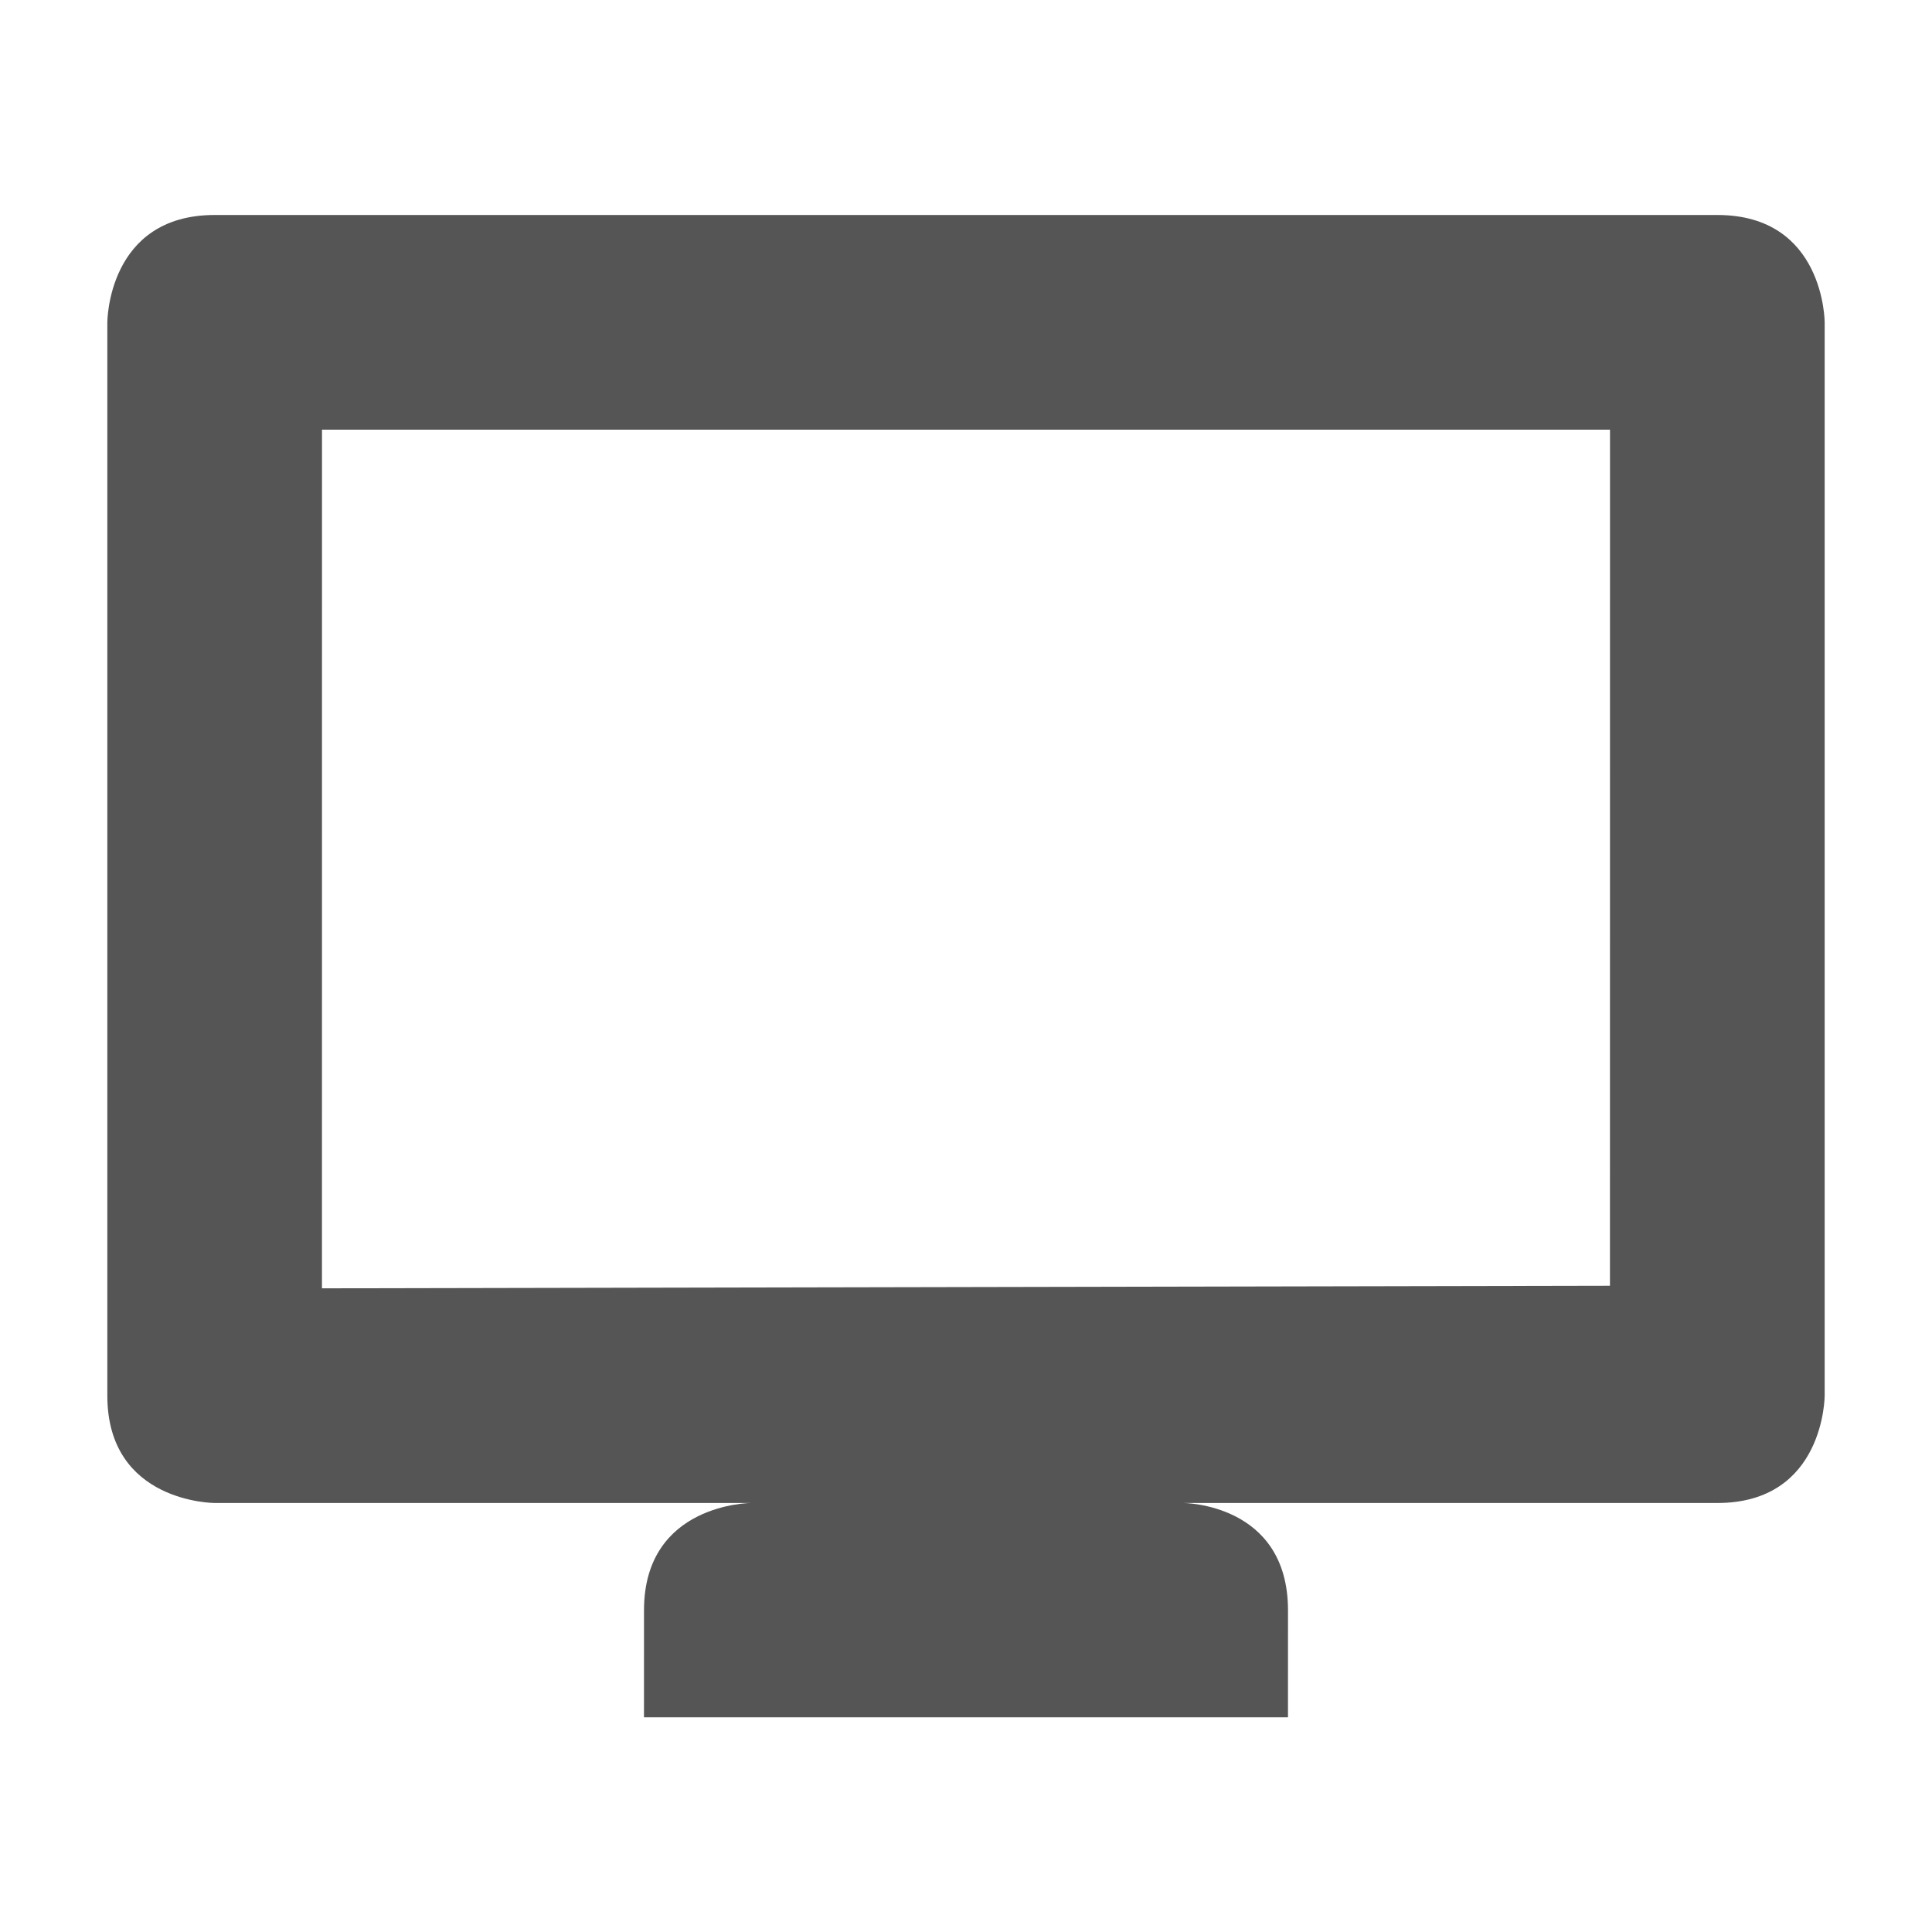 <svg xmlns="http://www.w3.org/2000/svg" xmlns:osb="http://www.openswatchbook.org/uri/2009/osb" xmlns:svg="http://www.w3.org/2000/svg" id="svg7384" width="18" height="18" enable-background="new" version="1.1"><title id="title8473">Paper Symbolic Icon Theme</title><defs id="defs7386"><linearGradient id="linearGradient5606" osb:paint="solid"><stop id="stop5608" offset="0" stop-color="#000" stop-opacity="1"/></linearGradient><filter id="filter7554" color-interpolation-filters="sRGB"><feBlend id="feBlend7556" in2="BackgroundImage" mode="darken"/></filter></defs><g id="layer10" display="inline" filter="url(#filter7554)" transform="translate(-285,161.003)"><path id="path10771" fill="#555" fill-opacity="1" stroke="none" d="m 301,-159 c 1,0 1,1 1,1 v 10 c 0,0 0,1 -1,1 h -14 c 0,0 -1,0 -1,-1 v -10 c 0,0 0,-1 1,-1 z m -1,2 h -12 l -4.1e-4,8 12,-0.024 z m -3,11 -2e-4,0.997 h -6 l 2e-4,-0.997 c 0,-1 1,-1 1,-1 h 4.022 c 0,0 0.978,0 0.978,1 z"/></g></svg>
